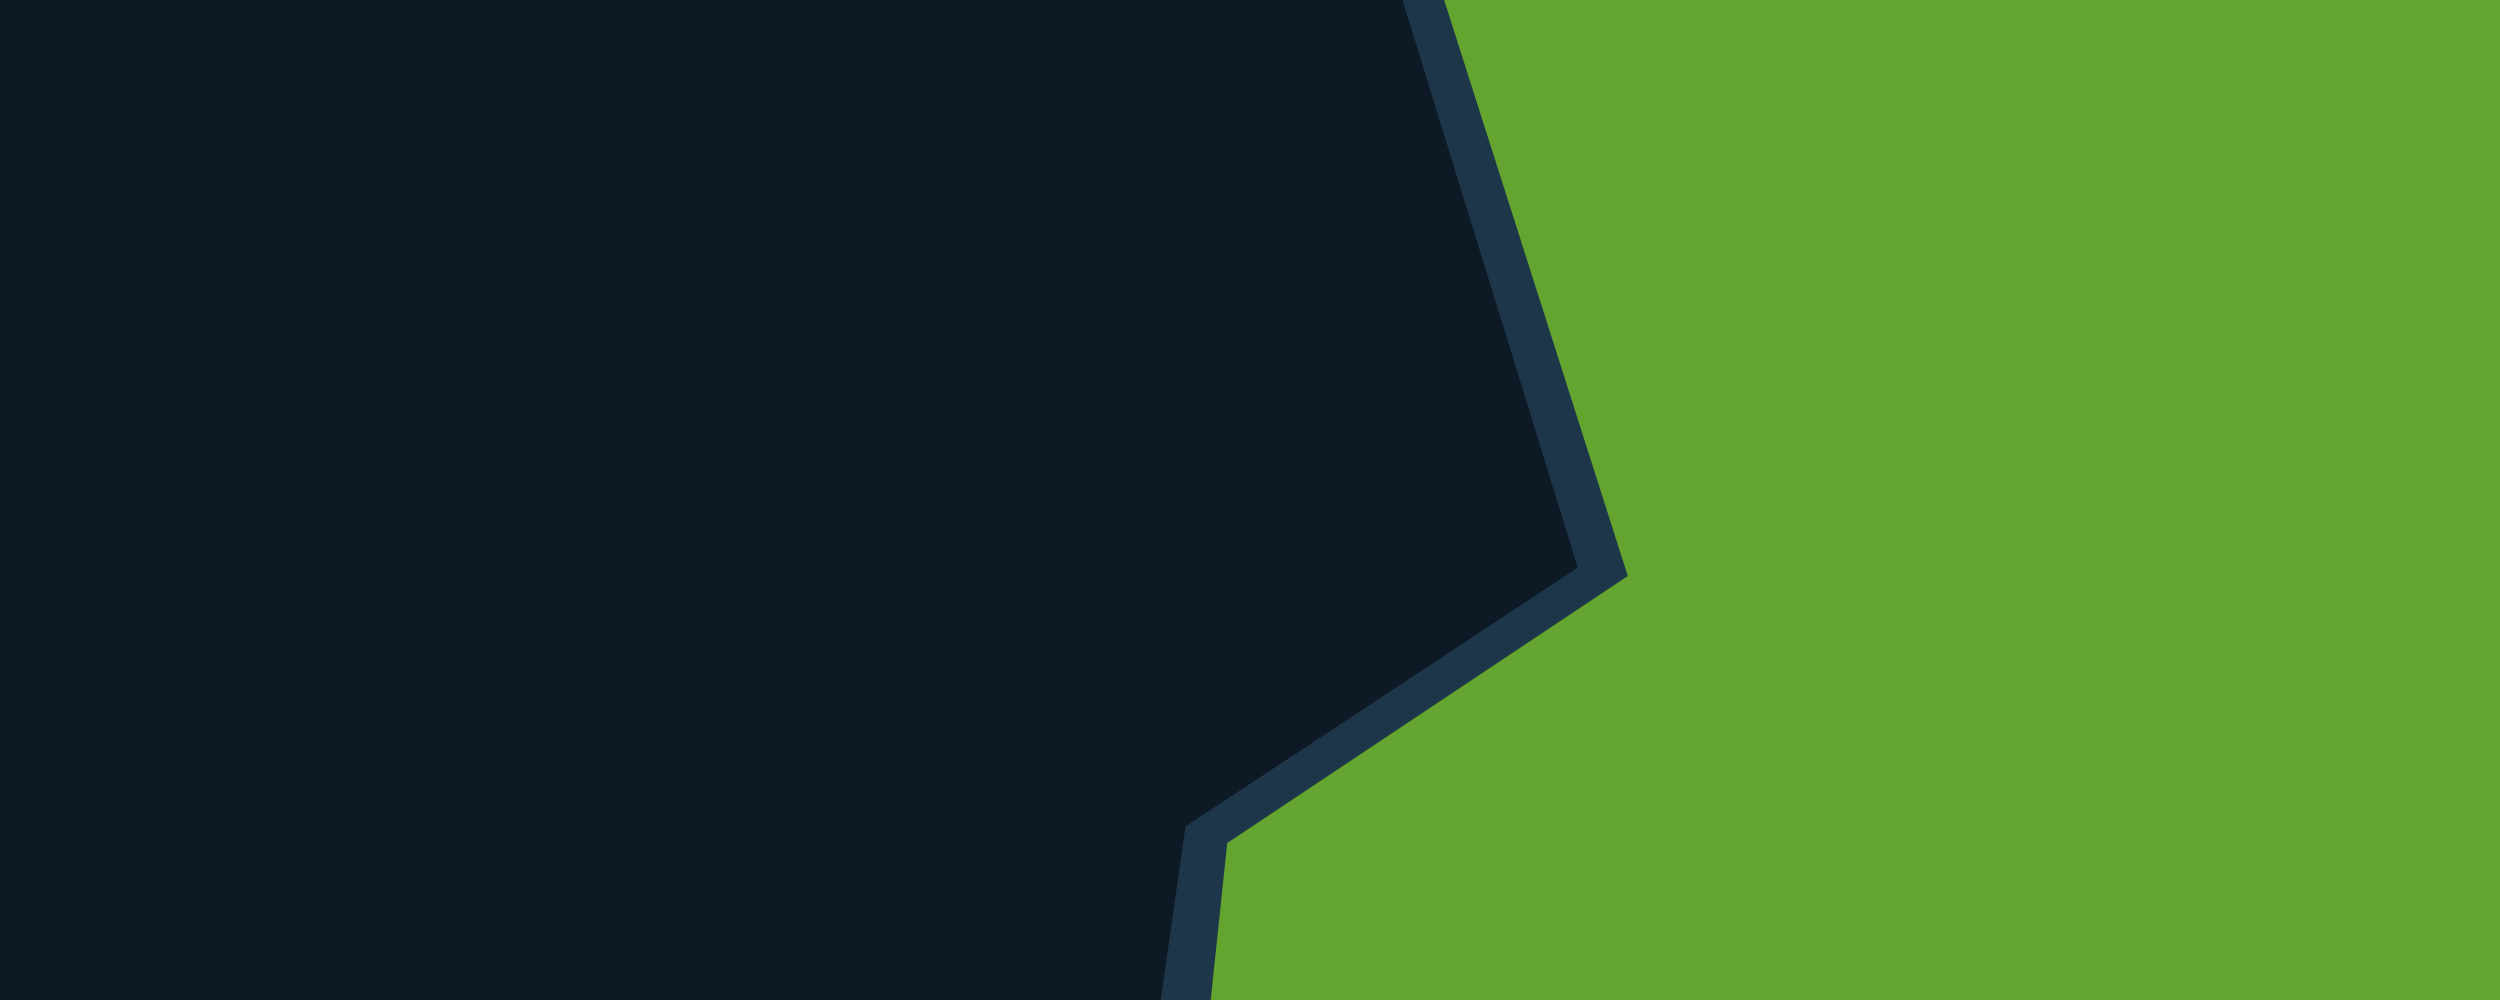 <?xml version="1.0" encoding="UTF-8"?>
<!DOCTYPE svg PUBLIC "-//W3C//DTD SVG 1.1//EN" "http://www.w3.org/Graphics/SVG/1.1/DTD/svg11.dtd">
<!-- Creator: CorelDRAW X6 -->
<svg xmlns="http://www.w3.org/2000/svg" xml:space="preserve" width="300px" height="120px" version="1.1" style="shape-rendering:geometricPrecision; text-rendering:geometricPrecision; image-rendering:optimizeQuality; fill-rule:evenodd; clip-rule:evenodd"
viewBox="0 0 300 120"
 xmlns:xlink="http://www.w3.org/1999/xlink">
 <defs>
  <style type="text/css">
   <![CDATA[
    .str2 {stroke:#0D1925;stroke-width:0.567}
    .str1 {stroke:#1D3649;stroke-width:0.567}
    .str0 {stroke:#63A52F;stroke-width:0.567}
    .fil2 {fill:#0D1925}
    .fil1 {fill:#1D3649}
    .fil0 {fill:#63A52F}
   ]]>
  </style>
 </defs>
 <g id="Layer_x0020_1">
  <g id="_910559472">
   <rect class="fil0 str0" width="300" height="120"/>
   <polygon class="fil1 str1" points="173,0 195,69 147,101 145,120 5,120 5,0 "/>
   <polygon class="fil2 str2" points="168,0 189,68 142,99 139,120 0,120 0,0 "/>
  </g>
 </g>
</svg>
